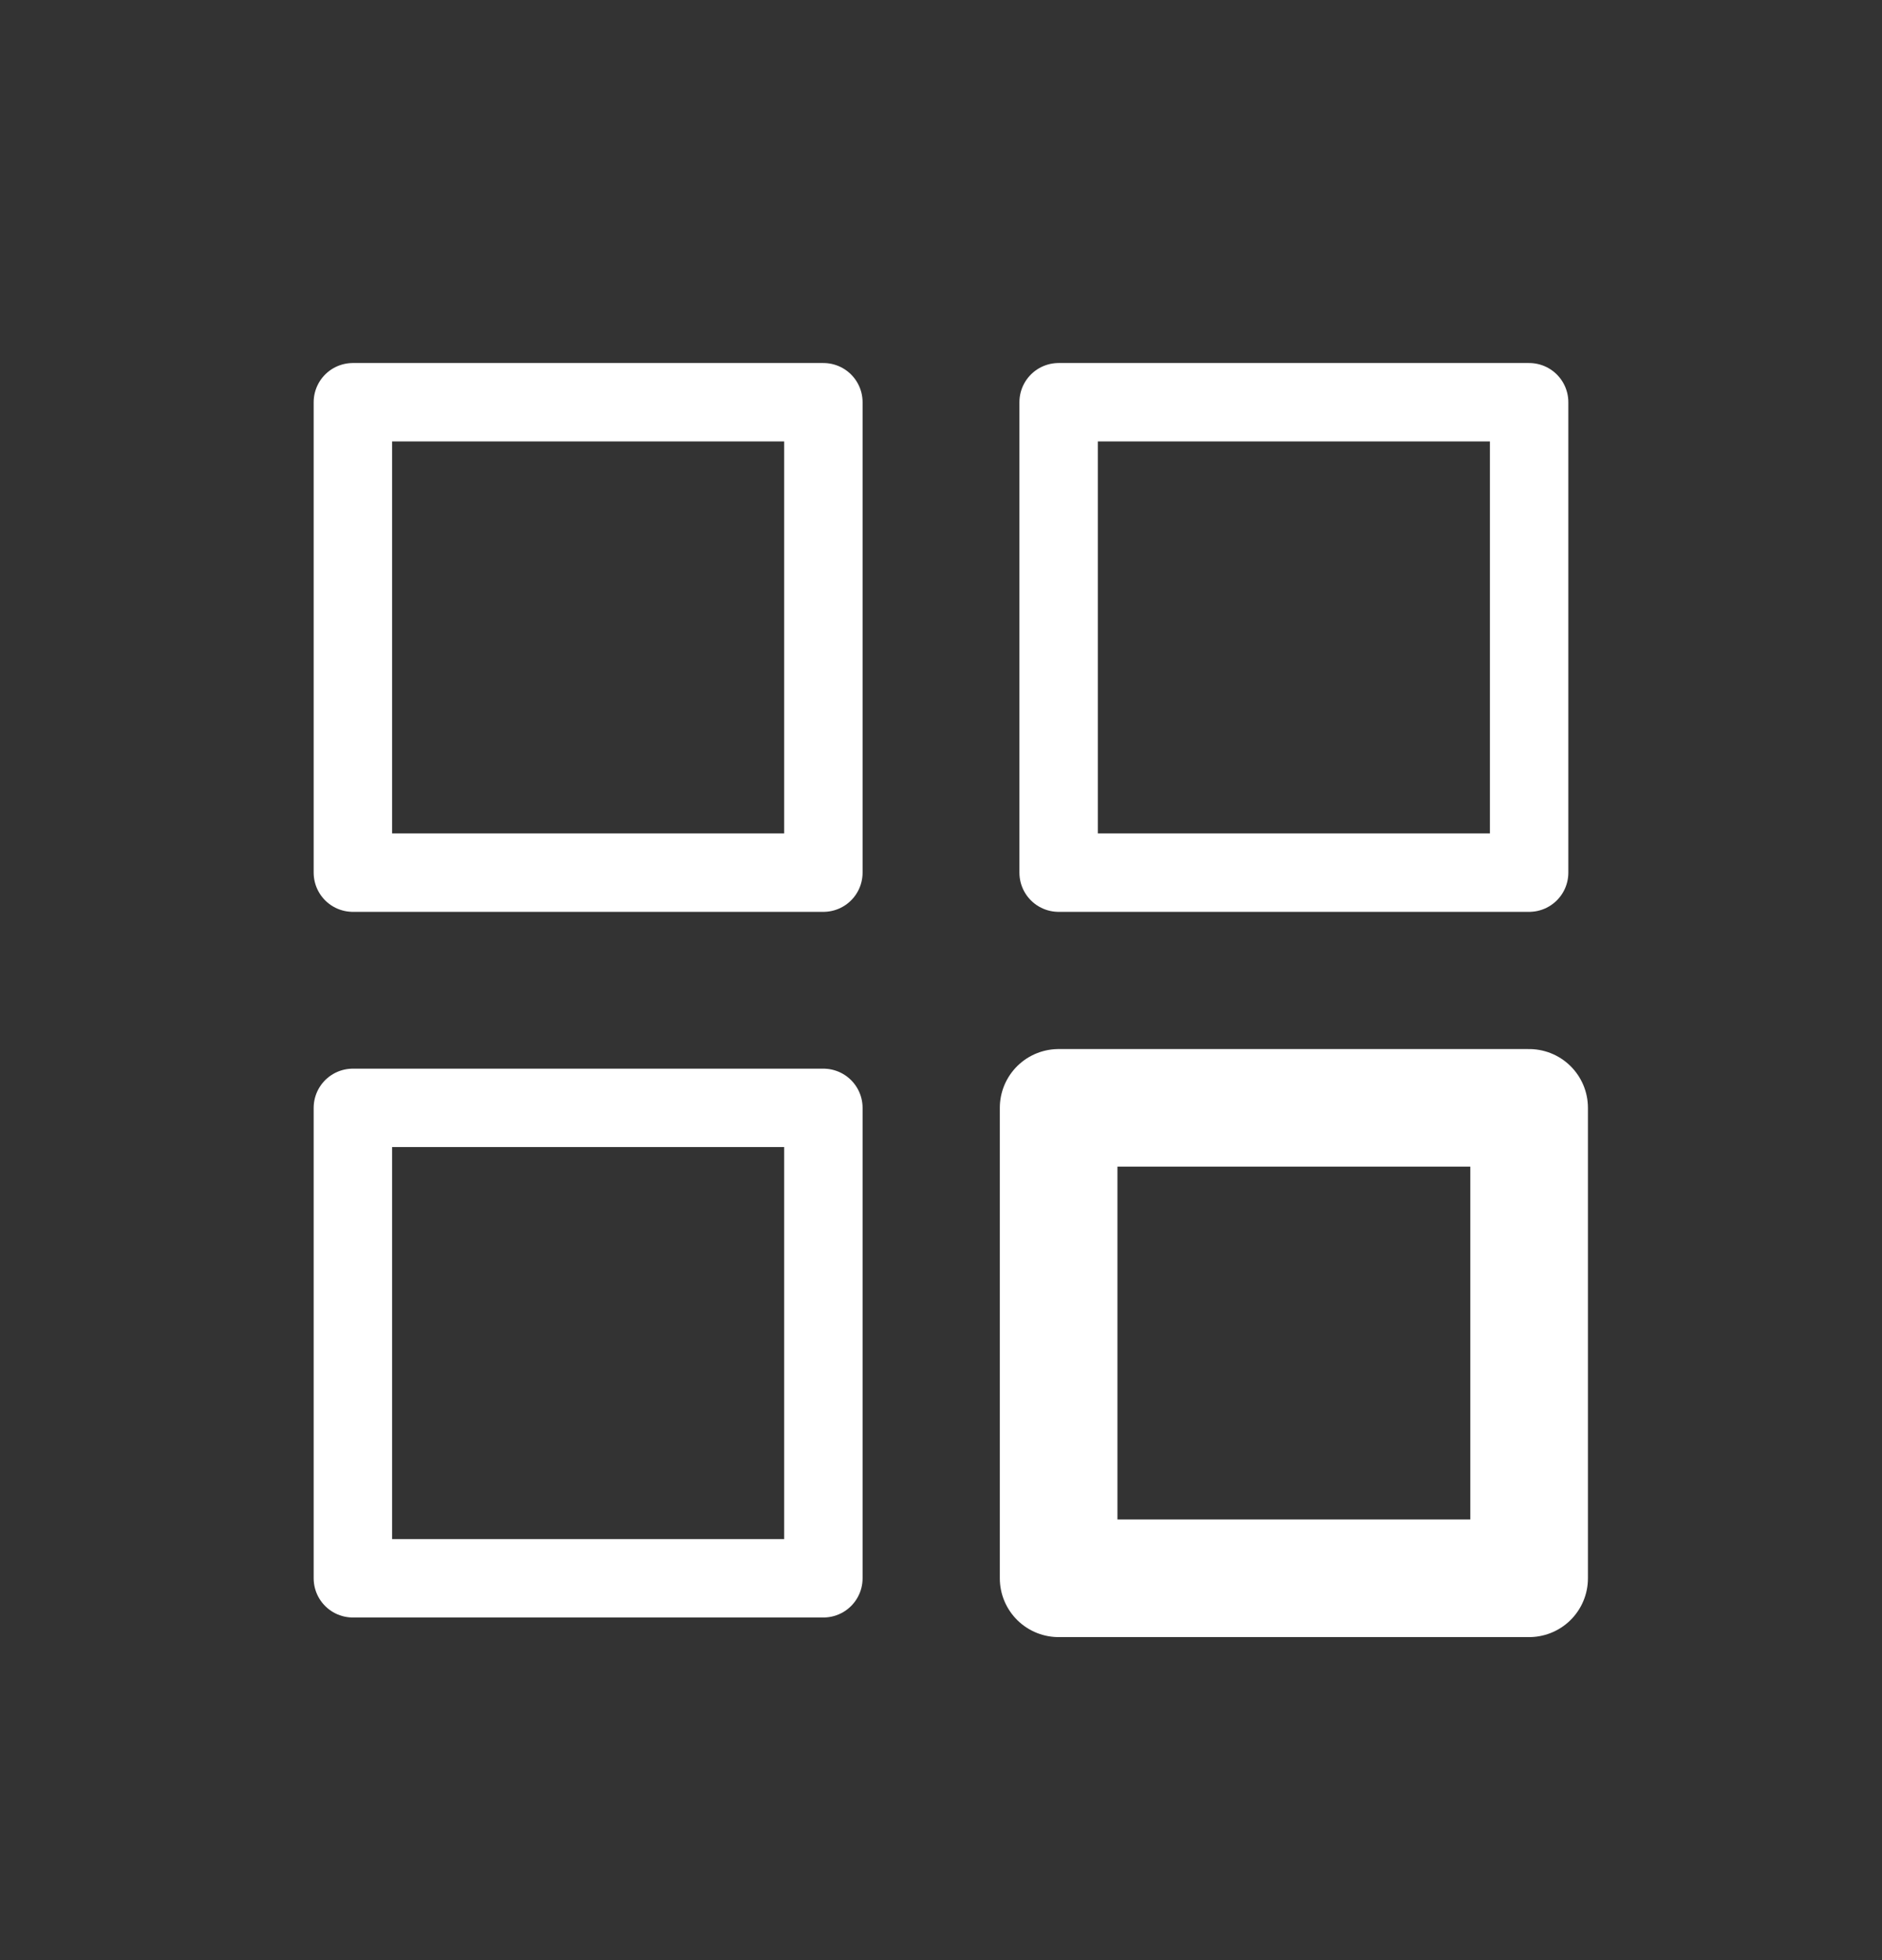 <svg width="24" height="25" viewBox="0 0 24 25" fill="none" xmlns="http://www.w3.org/2000/svg">
<rect x="0" y="0" width="24" height="25" fill="#333333" stroke="none"/>
<g id="SquaresFour">
<path id="Vector" d="M10.5 5.13H4.5V11.13H10.5V5.13Z" stroke="white" stroke-linecap="round" stroke-linejoin="round"/>
<path id="Vector_2" d="M19.5 5.13H13.5V11.13H19.5V5.13Z" stroke="white" stroke-linecap="round" stroke-linejoin="round"/>
<path id="Vector_3" d="M10.5 14.13H4.5V20.13H10.5V14.13Z" stroke="white" stroke-linecap="round" stroke-linejoin="round"/>
<path id="Vector_4" d="M19.5 14.13H13.5V20.13H19.5V14.13Z" stroke="white" stroke-width="1.5" stroke-linecap="round" stroke-linejoin="round"/>
</g>
</svg>
